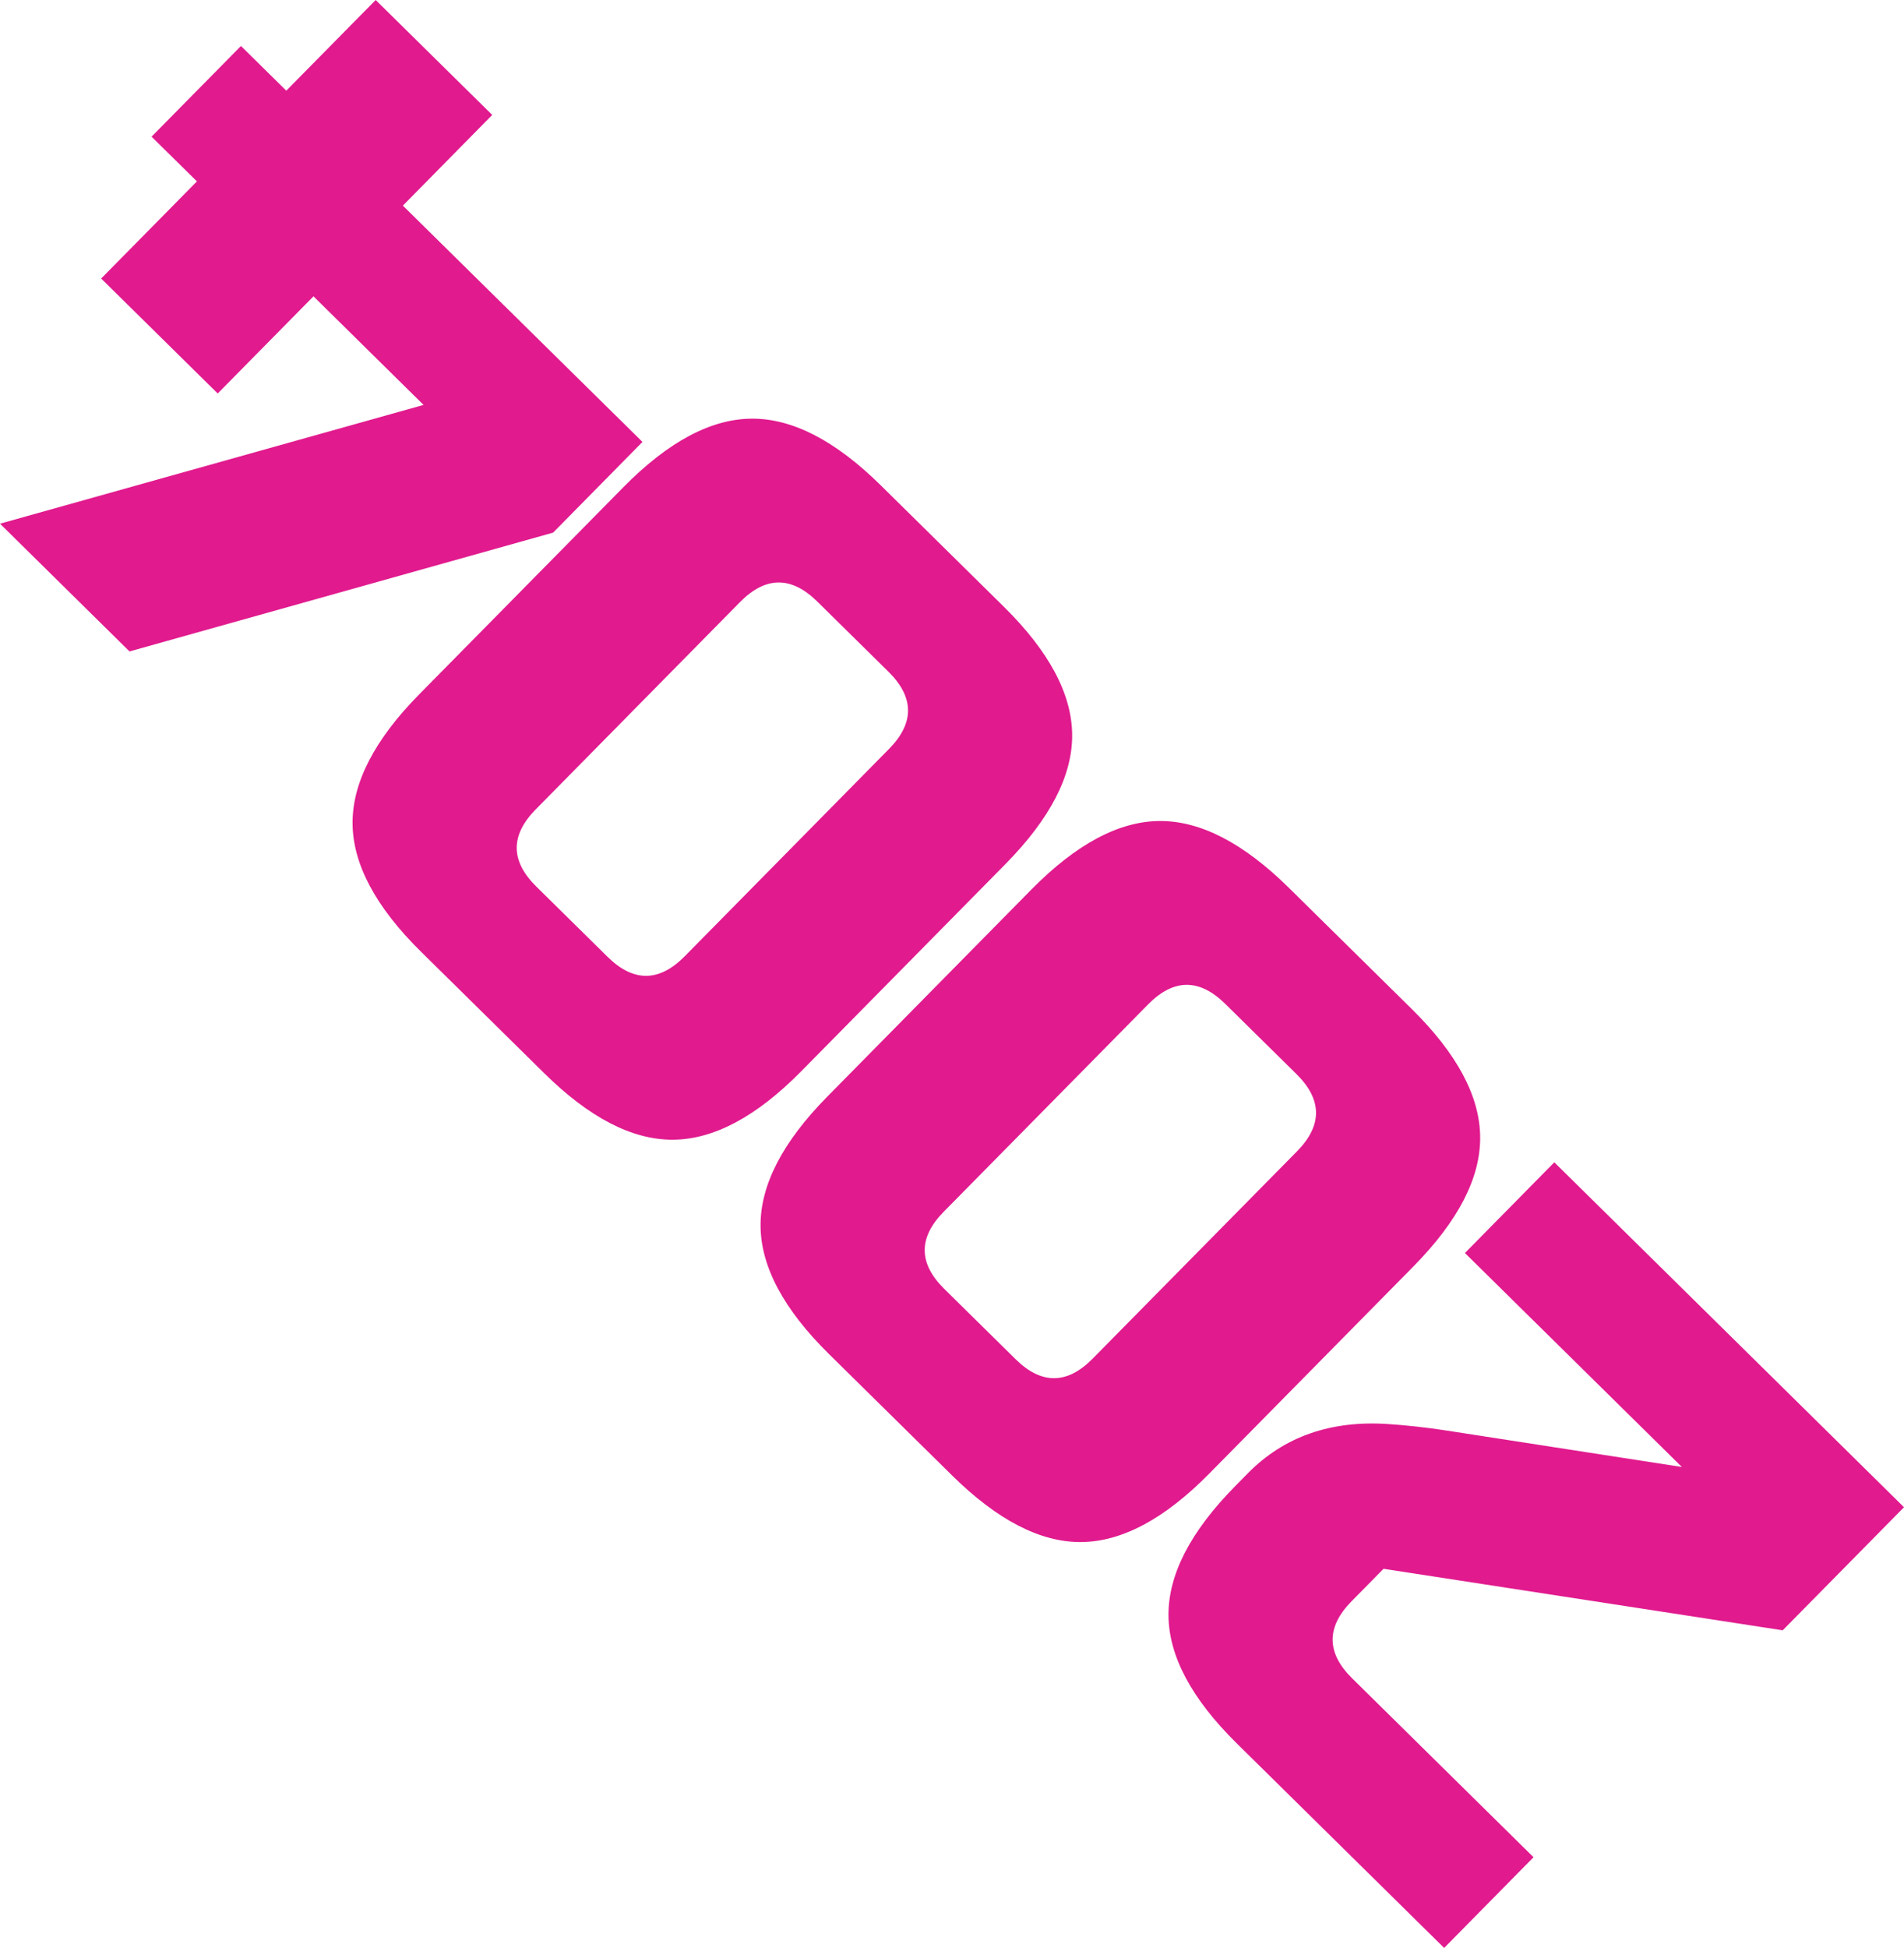 <?xml version="1.0" encoding="utf-8"?>
<!-- Generator: Adobe Illustrator 16.0.0, SVG Export Plug-In . SVG Version: 6.00 Build 0)  -->
<!DOCTYPE svg PUBLIC "-//W3C//DTD SVG 1.1//EN" "http://www.w3.org/Graphics/SVG/1.1/DTD/svg11.dtd">
<svg version="1.1" id="레이어_1" xmlns="http://www.w3.org/2000/svg" xmlns:xlink="http://www.w3.org/1999/xlink" x="0px"
	 y="0px" width="62.11px" height="63.523px" viewBox="0 0 62.11 63.523" enable-background="new 0 0 62.11 63.523"
	 xml:space="preserve">
<g>
	<path fill="#E11A8E" d="M40.706,48.045c1.18-1.197,2.707-1.732,4.582-1.605c0.574,0.038,1.176,0.104,1.806,0.197l7.77,1.203
		l-7.077-6.978l2.916-2.958L62.11,49.152l-3.957,4.014L45.132,51.16l-1.041,1.057c-0.833,0.845-0.826,1.684,0.019,2.517l5.915,5.832
		l-2.916,2.958l-6.76-6.666c-1.479-1.457-2.223-2.851-2.232-4.179c-0.009-1.328,0.715-2.732,2.172-4.211L40.706,48.045z"/>
	<path fill="#E11A8E" d="M33.647,29.006c1.459-1.479,2.852-2.223,4.18-2.232s2.732,0.715,4.211,2.173l4.014,3.957
		c1.479,1.458,2.224,2.852,2.232,4.18c0.01,1.329-0.715,2.731-2.173,4.212l-6.665,6.76c-1.457,1.479-2.851,2.223-4.18,2.232
		c-1.327,0.01-2.731-0.715-4.21-2.174l-4.014-3.957c-1.479-1.457-2.223-2.851-2.232-4.18c-0.009-1.328,0.715-2.731,2.172-4.21
		L33.647,29.006z M30.785,39.516c-0.833,0.845-0.827,1.684,0.019,2.517l2.324,2.291c0.844,0.833,1.684,0.827,2.516-0.018
		l6.666-6.761c0.832-0.845,0.826-1.684-0.018-2.518l-2.324-2.291c-0.846-0.832-1.685-0.826-2.518,0.02L30.785,39.516z"/>
	<path fill="#E11A8E" d="M20.338,15.885c1.458-1.479,2.852-2.223,4.18-2.232c1.329-0.01,2.733,0.715,4.211,2.172l4.014,3.958
		c1.479,1.458,2.223,2.852,2.232,4.18s-0.715,2.731-2.173,4.212l-6.665,6.76c-1.458,1.479-2.851,2.223-4.18,2.232
		c-1.328,0.01-2.732-0.715-4.21-2.174l-4.014-3.957c-1.479-1.458-2.222-2.852-2.232-4.18c-0.009-1.328,0.715-2.732,2.172-4.211
		L20.338,15.885z M17.476,26.395c-0.833,0.844-0.827,1.684,0.019,2.517l2.324,2.291c0.845,0.833,1.684,0.827,2.517-0.018L29,24.424
		c0.833-0.845,0.828-1.684-0.018-2.518l-2.324-2.291c-0.845-0.833-1.685-0.826-2.518,0.019L17.476,26.395z"/>
	<path fill="#E11A8E" d="M13.142,6.706l7.816,7.706l-2.916,2.958L4.225,21.244L0,17.078l13.817-3.873l-3.591-3.541l-3.124,3.168
		L3.3,9.083l3.124-3.168L4.944,4.457L7.86,1.5l1.479,1.457L12.255,0l3.802,3.748L13.142,6.706z"/>
</g>
</svg>
